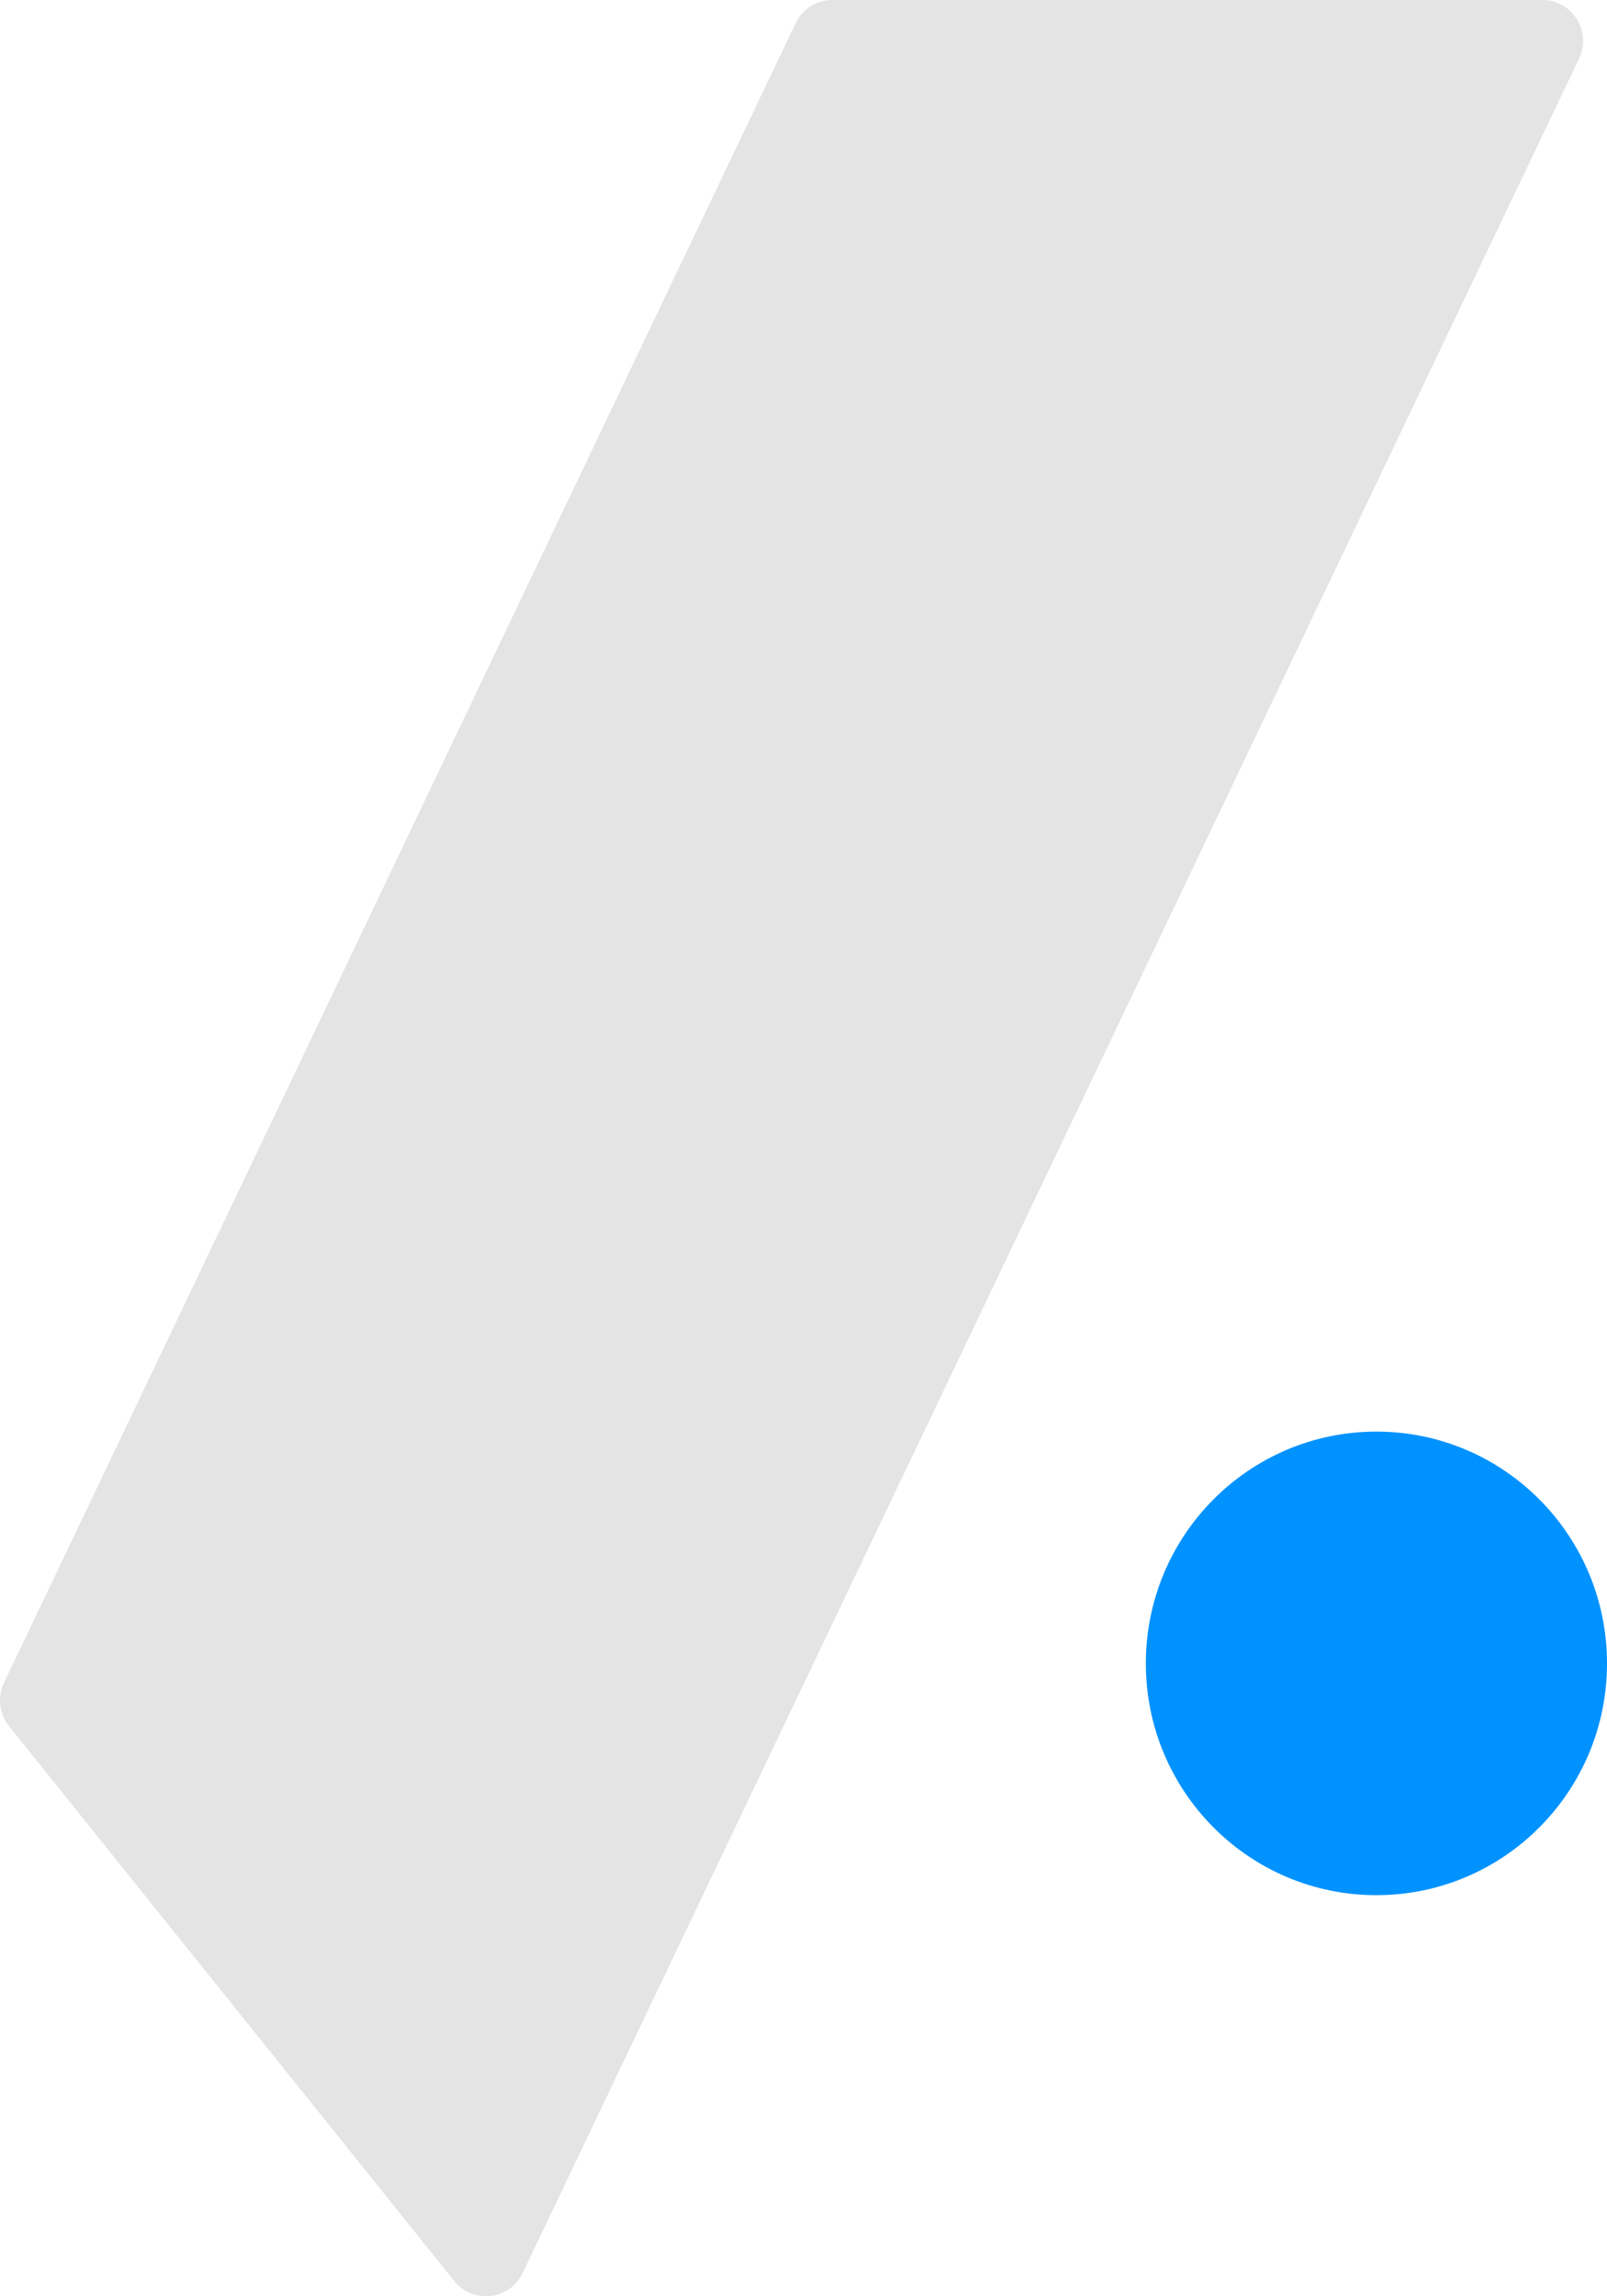 <svg width="28" height="40" viewBox="0 0 28 40" fill="none" xmlns="http://www.w3.org/2000/svg">
<path d="M13.863 0.404C13.981 0.157 14.23 0 14.503 0H26.874C27.396 0 27.739 0.548 27.513 1.021L9.106 39.596C8.881 40.068 8.243 40.142 7.915 39.735L0.157 30.068C-0.014 29.854 -0.048 29.56 0.07 29.312L13.863 0.404Z" fill="#E4E4E4"/>
<path d="M28 28.976C28 31.206 26.201 33.013 23.982 33.013C21.763 33.013 19.965 31.206 19.965 28.976C19.965 26.746 21.763 24.938 23.982 24.938C26.201 24.938 28 26.746 28 28.976Z" fill="#0092FF"/>
</svg>
